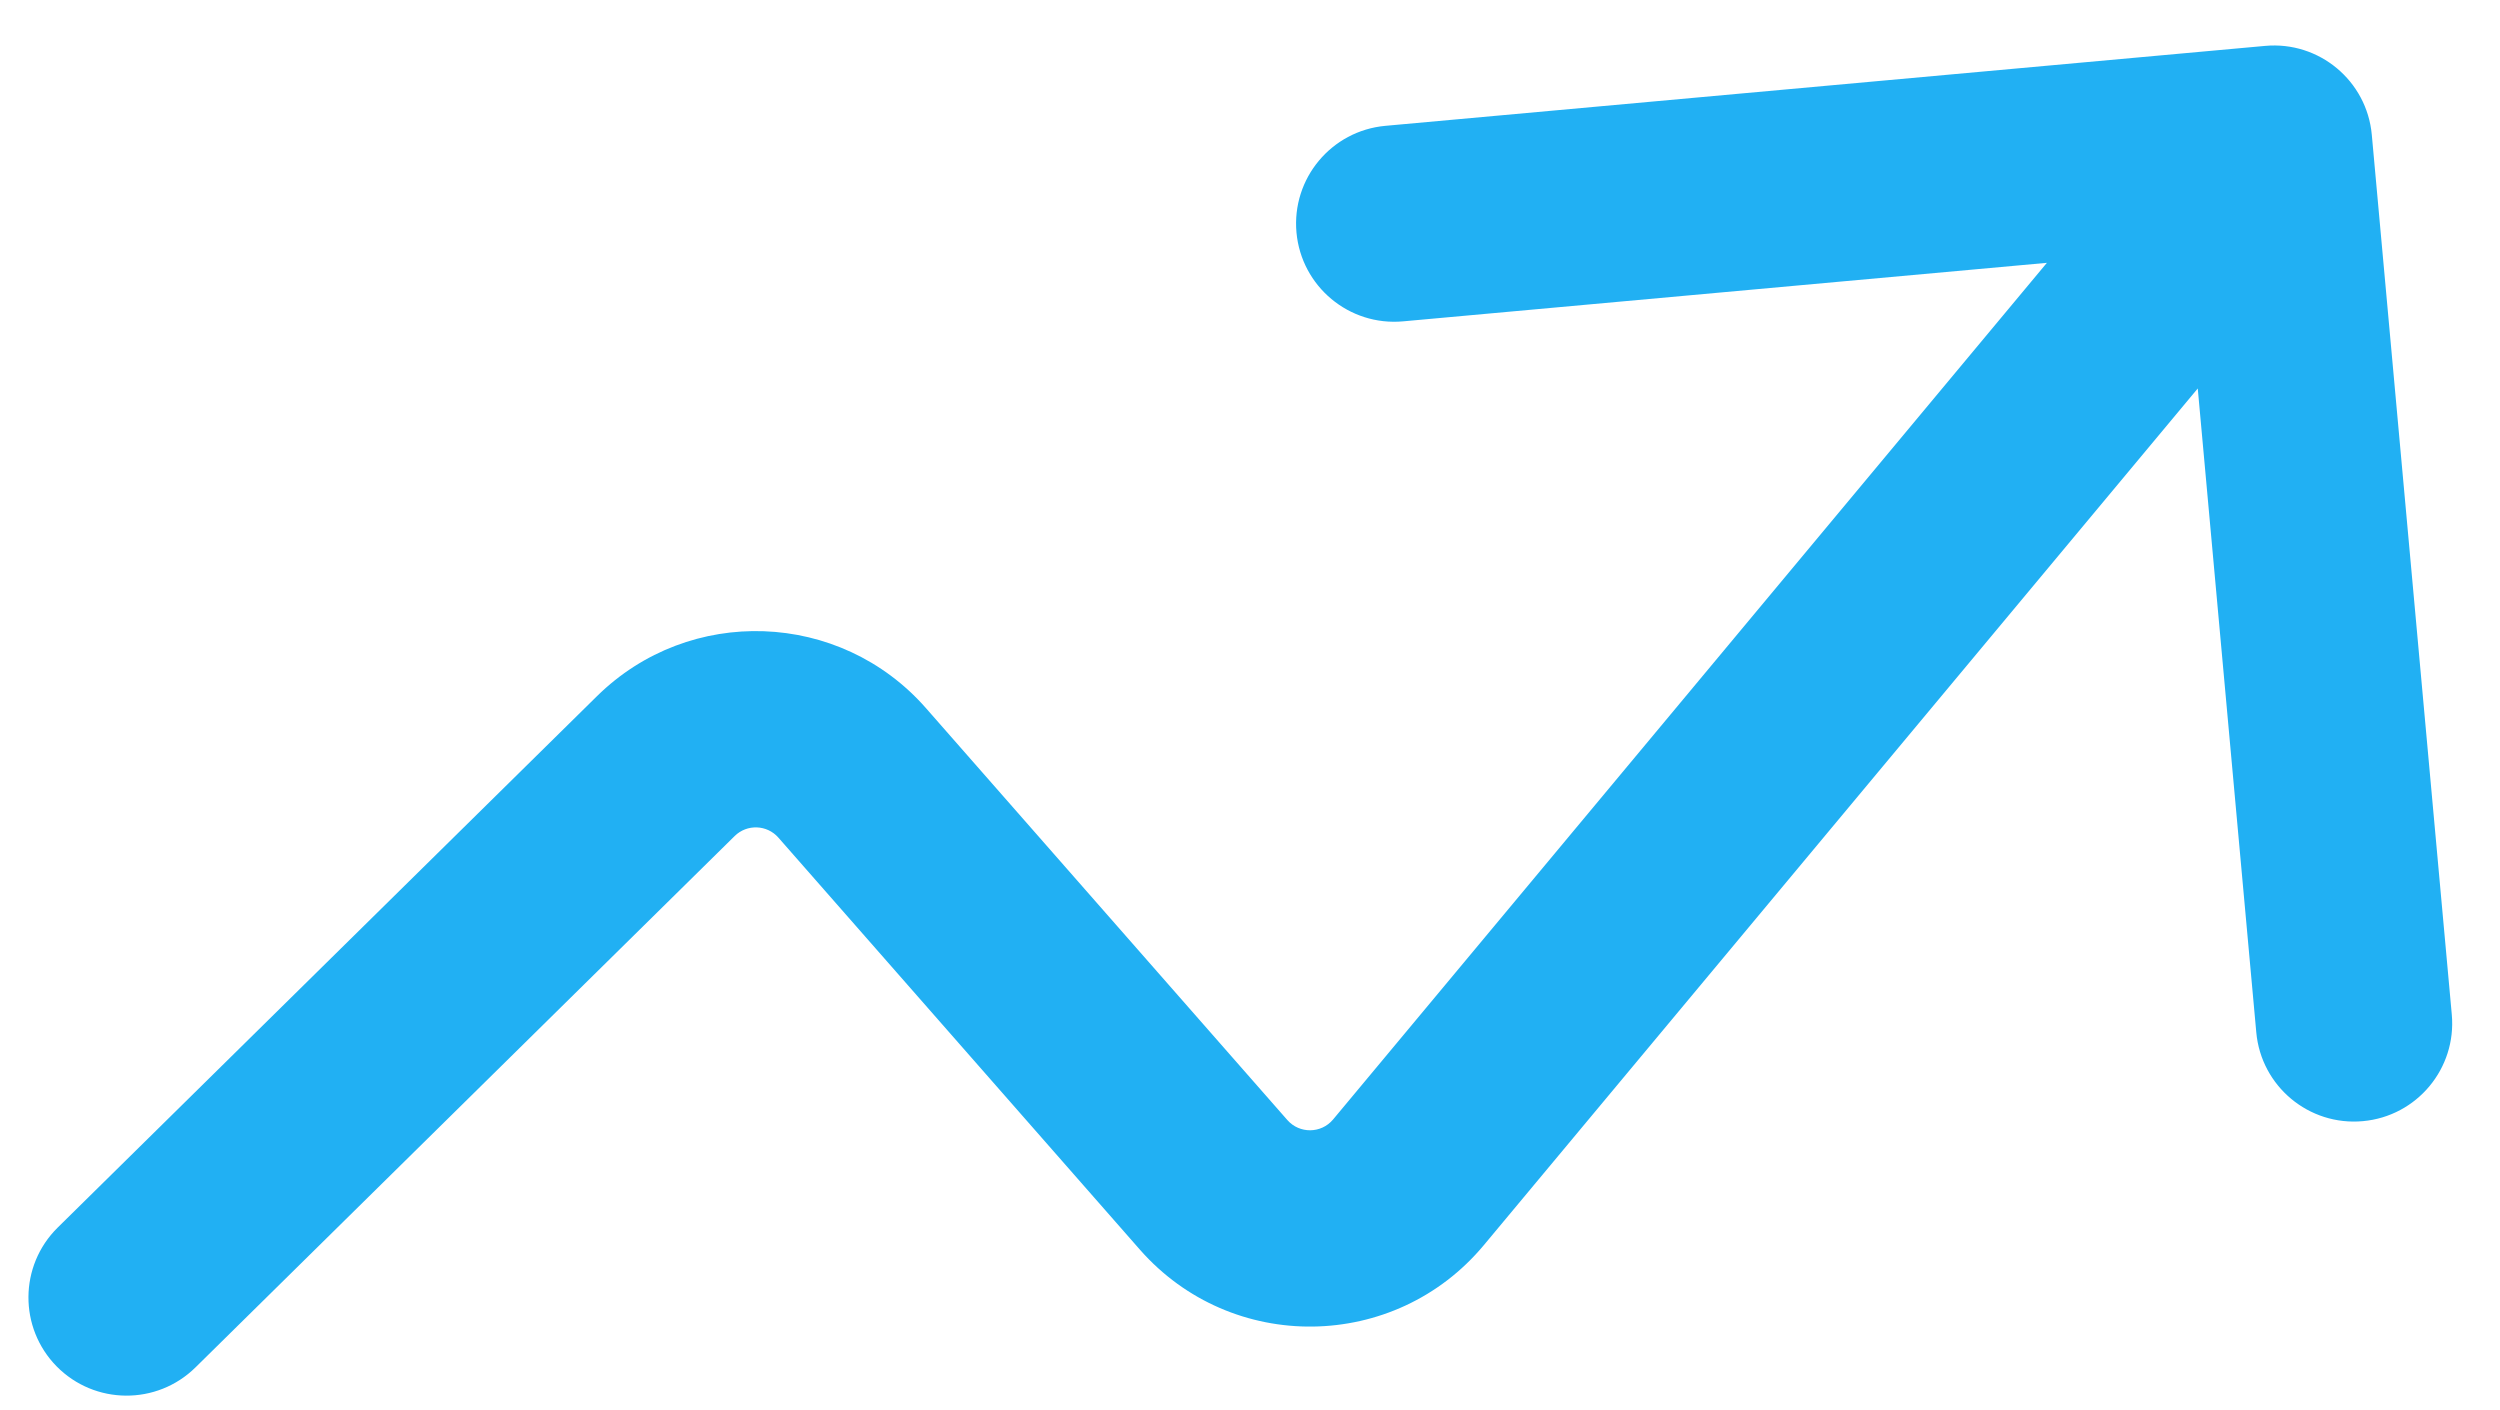 <?xml version="1.0" encoding="UTF-8" standalone="no"?><svg width='39' height='22' viewBox='0 0 39 22' fill='none' xmlns='http://www.w3.org/2000/svg'>
<path d='M21.972 18.444L20.796 17.464L21.972 18.444ZM37 2.102C36.923 1.26 36.178 0.639 35.336 0.716L21.612 1.963C20.769 2.04 20.149 2.785 20.225 3.627C20.302 4.469 21.047 5.09 21.889 5.013L34.089 3.904L35.198 16.104C35.274 16.946 36.019 17.567 36.861 17.49C37.703 17.414 38.324 16.669 38.248 15.827L37 2.102ZM0.9 19.15C0.298 19.744 0.291 20.713 0.884 21.316C1.478 21.918 2.447 21.925 3.05 21.331L1.975 20.241L0.9 19.15ZM10.387 11.951L9.312 10.861L9.312 10.861L10.387 11.951ZM13.294 12.057L12.143 13.067L12.143 13.067L13.294 12.057ZM18.932 18.483L17.781 19.493L18.932 18.483ZM21.972 18.444L23.148 19.424L36.651 3.221L35.475 2.241L34.298 1.26L20.796 17.464L21.972 18.444ZM1.975 20.241L3.05 21.331L11.461 13.042L10.387 11.951L9.312 10.861L0.9 19.15L1.975 20.241ZM13.294 12.057L12.143 13.067L17.781 19.493L18.932 18.483L20.083 17.473L14.445 11.047L13.294 12.057ZM10.387 11.951L11.461 13.042C11.653 12.853 11.965 12.864 12.143 13.067L13.294 12.057L14.445 11.047C13.106 9.521 10.758 9.436 9.312 10.861L10.387 11.951ZM21.972 18.444L20.796 17.464C20.611 17.685 20.273 17.689 20.083 17.473L18.932 18.483L17.781 19.493C19.212 21.123 21.76 21.09 23.148 19.424L21.972 18.444Z' fill='#21B0F3'/>
</svg>
